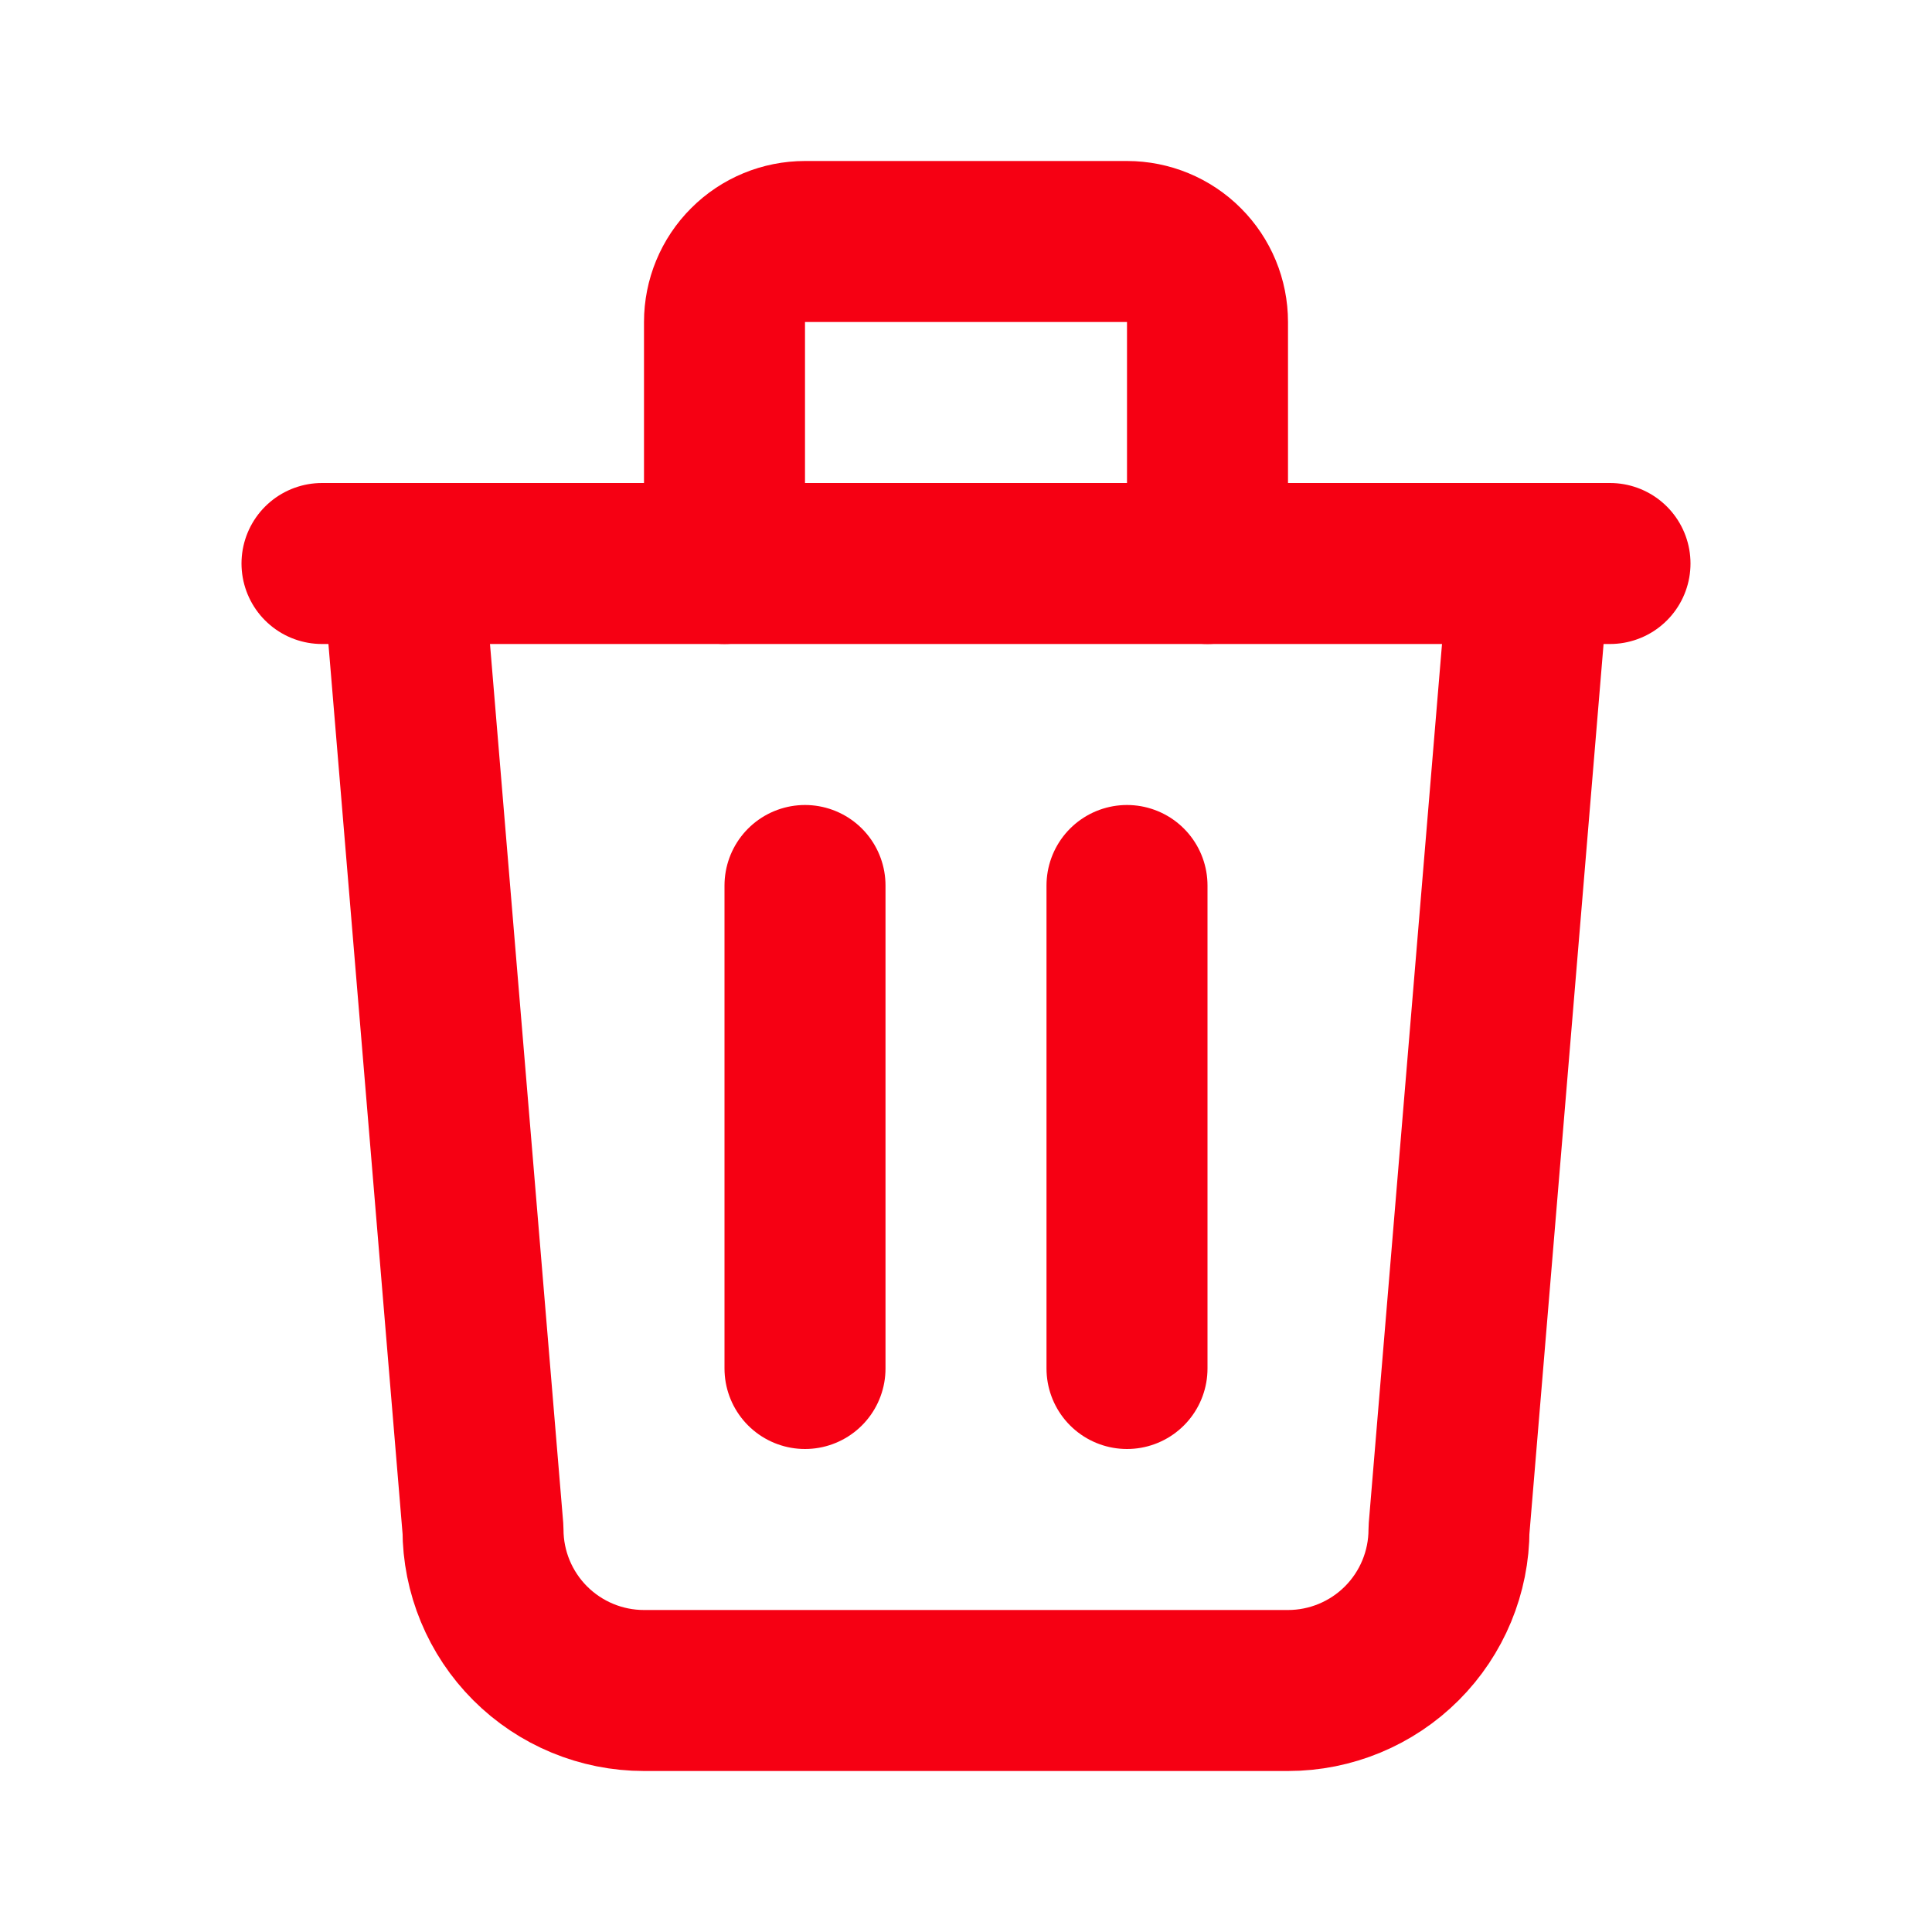 <svg xmlns="http://www.w3.org/2000/svg" width="24" height="24" viewBox="0 0 24 24" fill="none"> <g clip-path="url(#clip0_123_20993)"> <path d="M4 7H20" stroke="#F60013" stroke-width="2" stroke-linecap="round" stroke-linejoin="round"/> <path d="M10 11V17" stroke="#F60013" stroke-width="2" stroke-linecap="round" stroke-linejoin="round"/> <path d="M14 11V17" stroke="#F60013" stroke-width="2" stroke-linecap="round" stroke-linejoin="round"/> <path d="M5 7L6 19C6 19.53 6.211 20.039 6.586 20.414C6.961 20.789 7.47 21 8 21H16C16.53 21 17.039 20.789 17.414 20.414C17.789 20.039 18 19.53 18 19L19 7" stroke="#F60013" stroke-width="2" stroke-linecap="round" stroke-linejoin="round"/> <path d="M9 7V4C9 3.735 9.105 3.48 9.293 3.293C9.48 3.105 9.735 3 10 3H14C14.265 3 14.52 3.105 14.707 3.293C14.895 3.48 15 3.735 15 4V7" stroke="#F60013" stroke-width="2" stroke-linecap="round" stroke-linejoin="round"/> </g> <defs> <clipPath id="clip0_123_20993"> <rect width="24" height="24" fill="white"/> </clipPath> </defs> </svg>